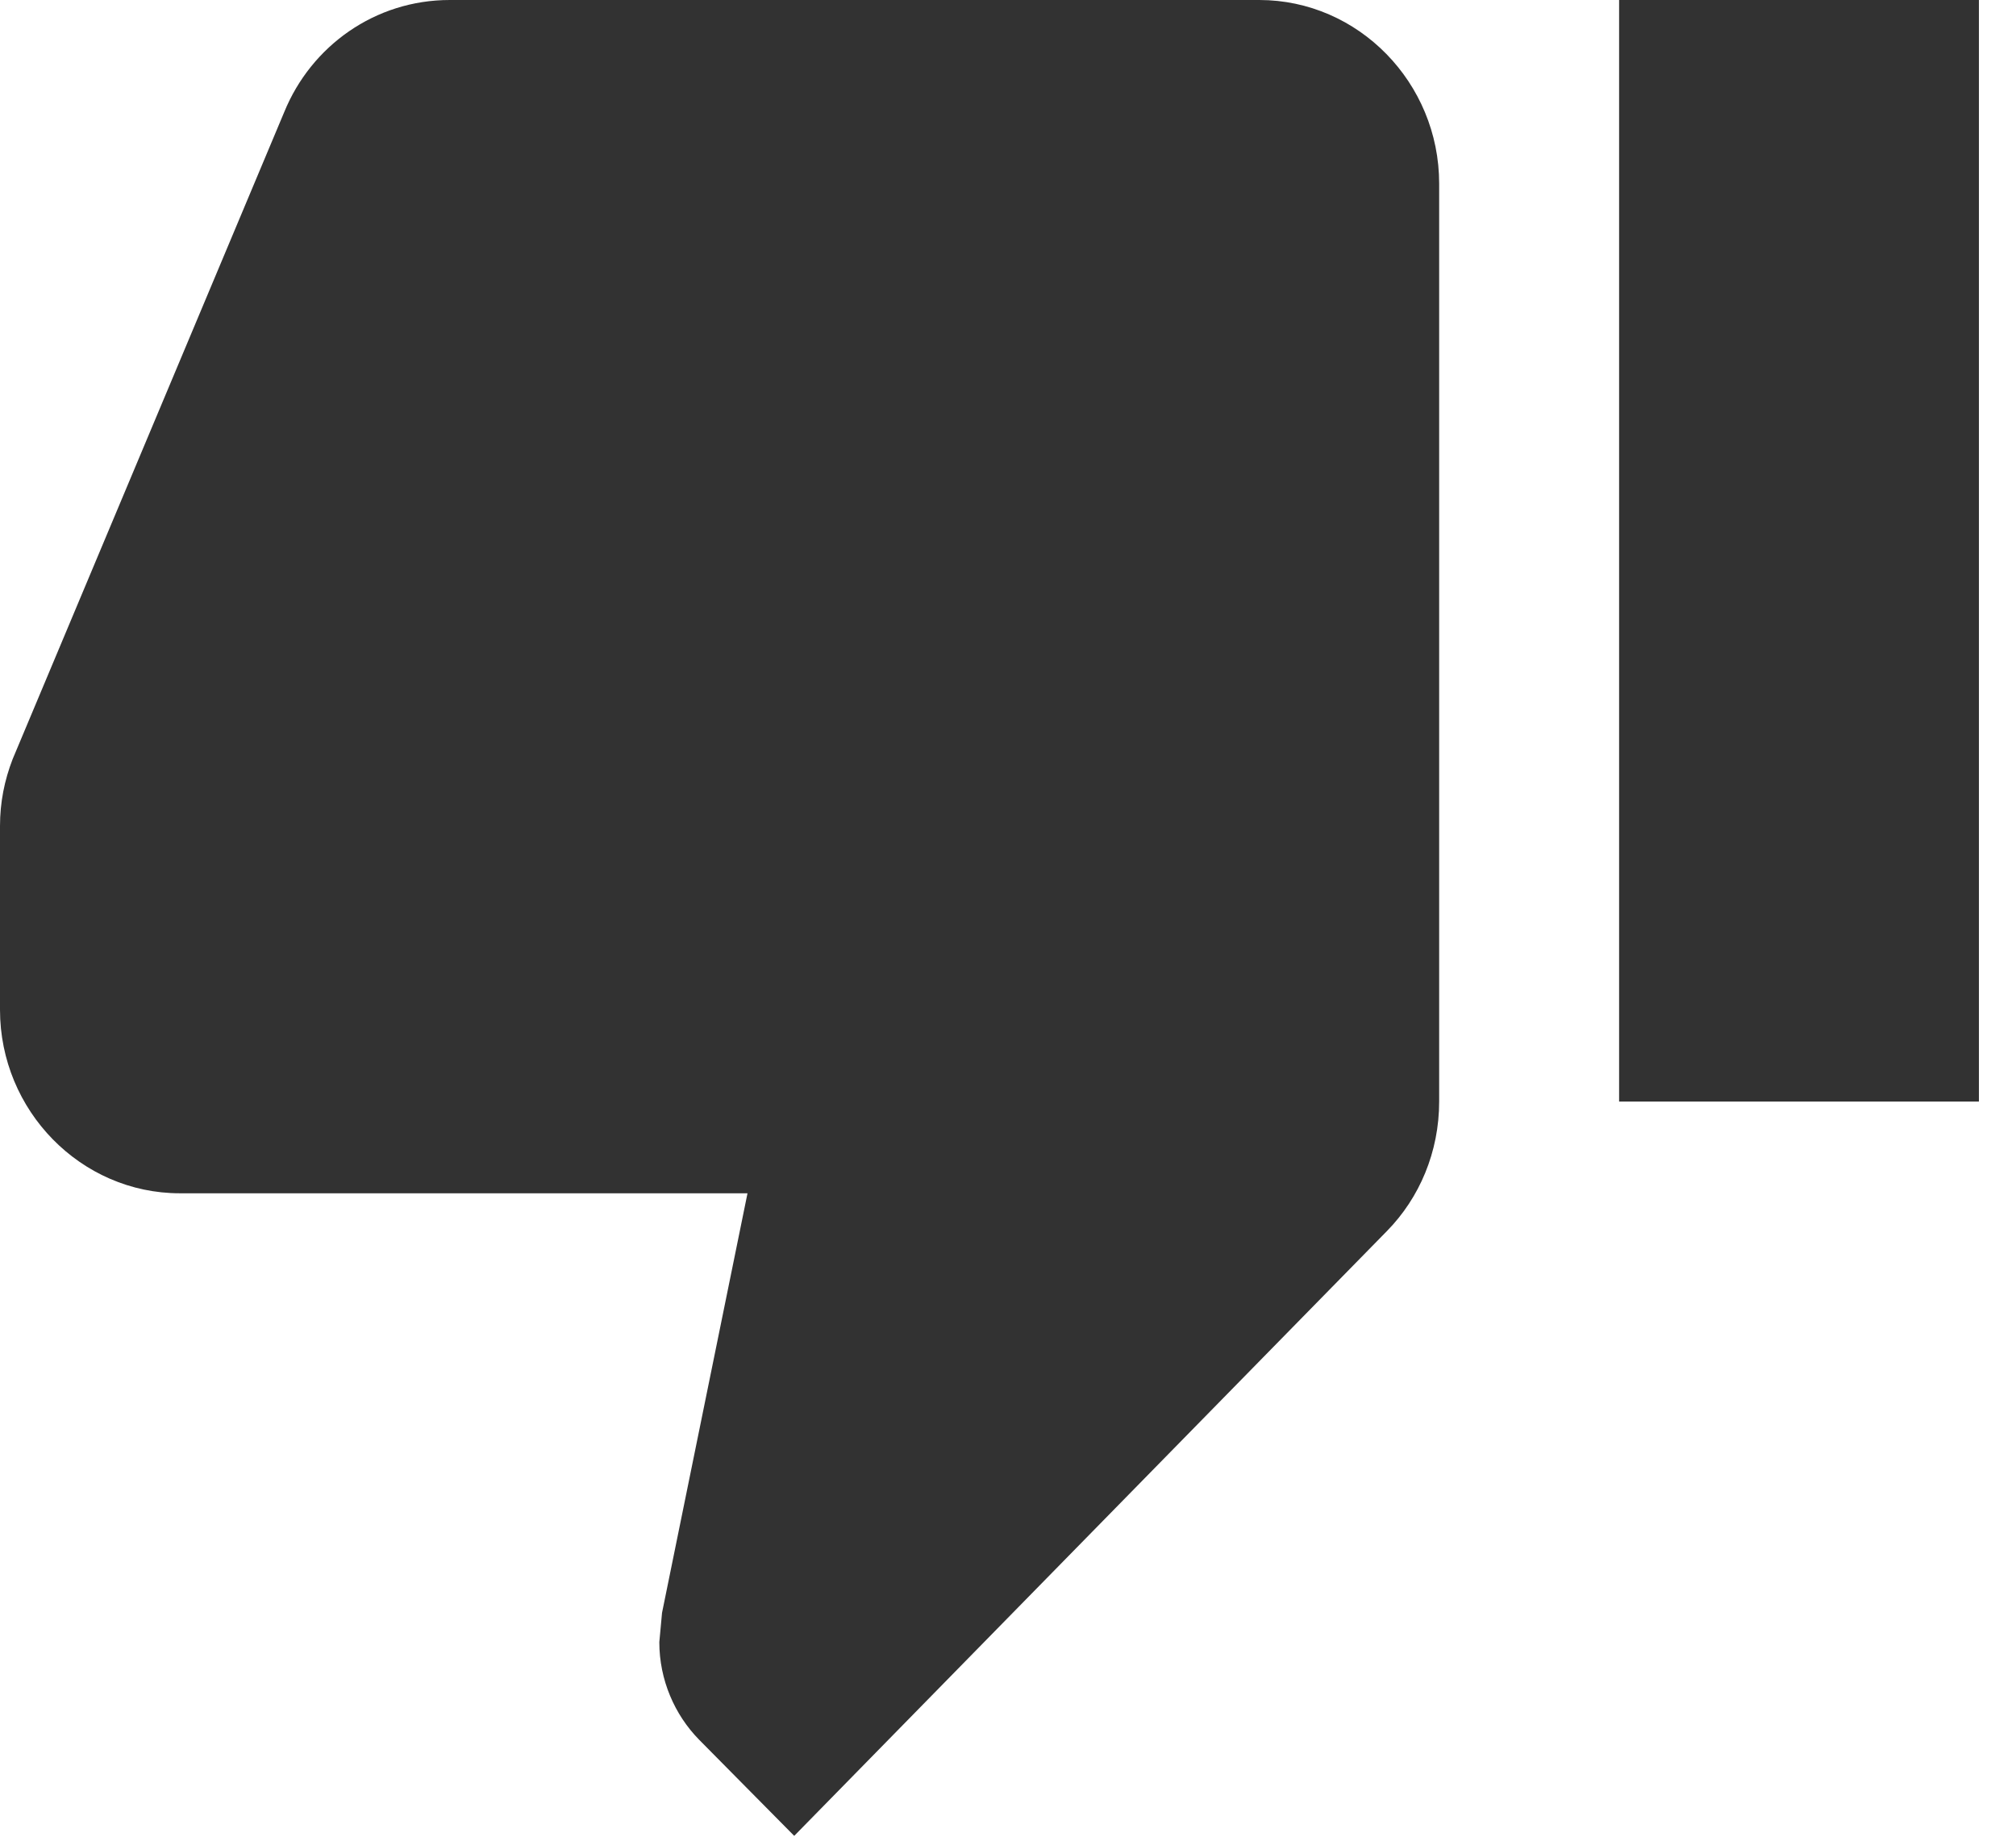 <svg width="23" height="21" viewBox="0 0 23 21" fill="none" xmlns="http://www.w3.org/2000/svg">
<path d="M14.367 0H5.131C4.279 0 3.551 0.524 3.243 1.278L0.144 8.661C0.051 8.902 0 9.153 0 9.425V11.52C0 12.672 0.924 13.614 2.052 13.614H8.528L7.553 18.4L7.522 18.735C7.522 19.165 7.697 19.563 7.974 19.846L9.061 20.945L15.824 14.044C16.194 13.667 16.419 13.143 16.419 12.567V2.095C16.419 0.943 15.496 0 14.367 0ZM18.472 0V12.567H22.577V0H18.472Z" fill="#323232"/>
</svg>
